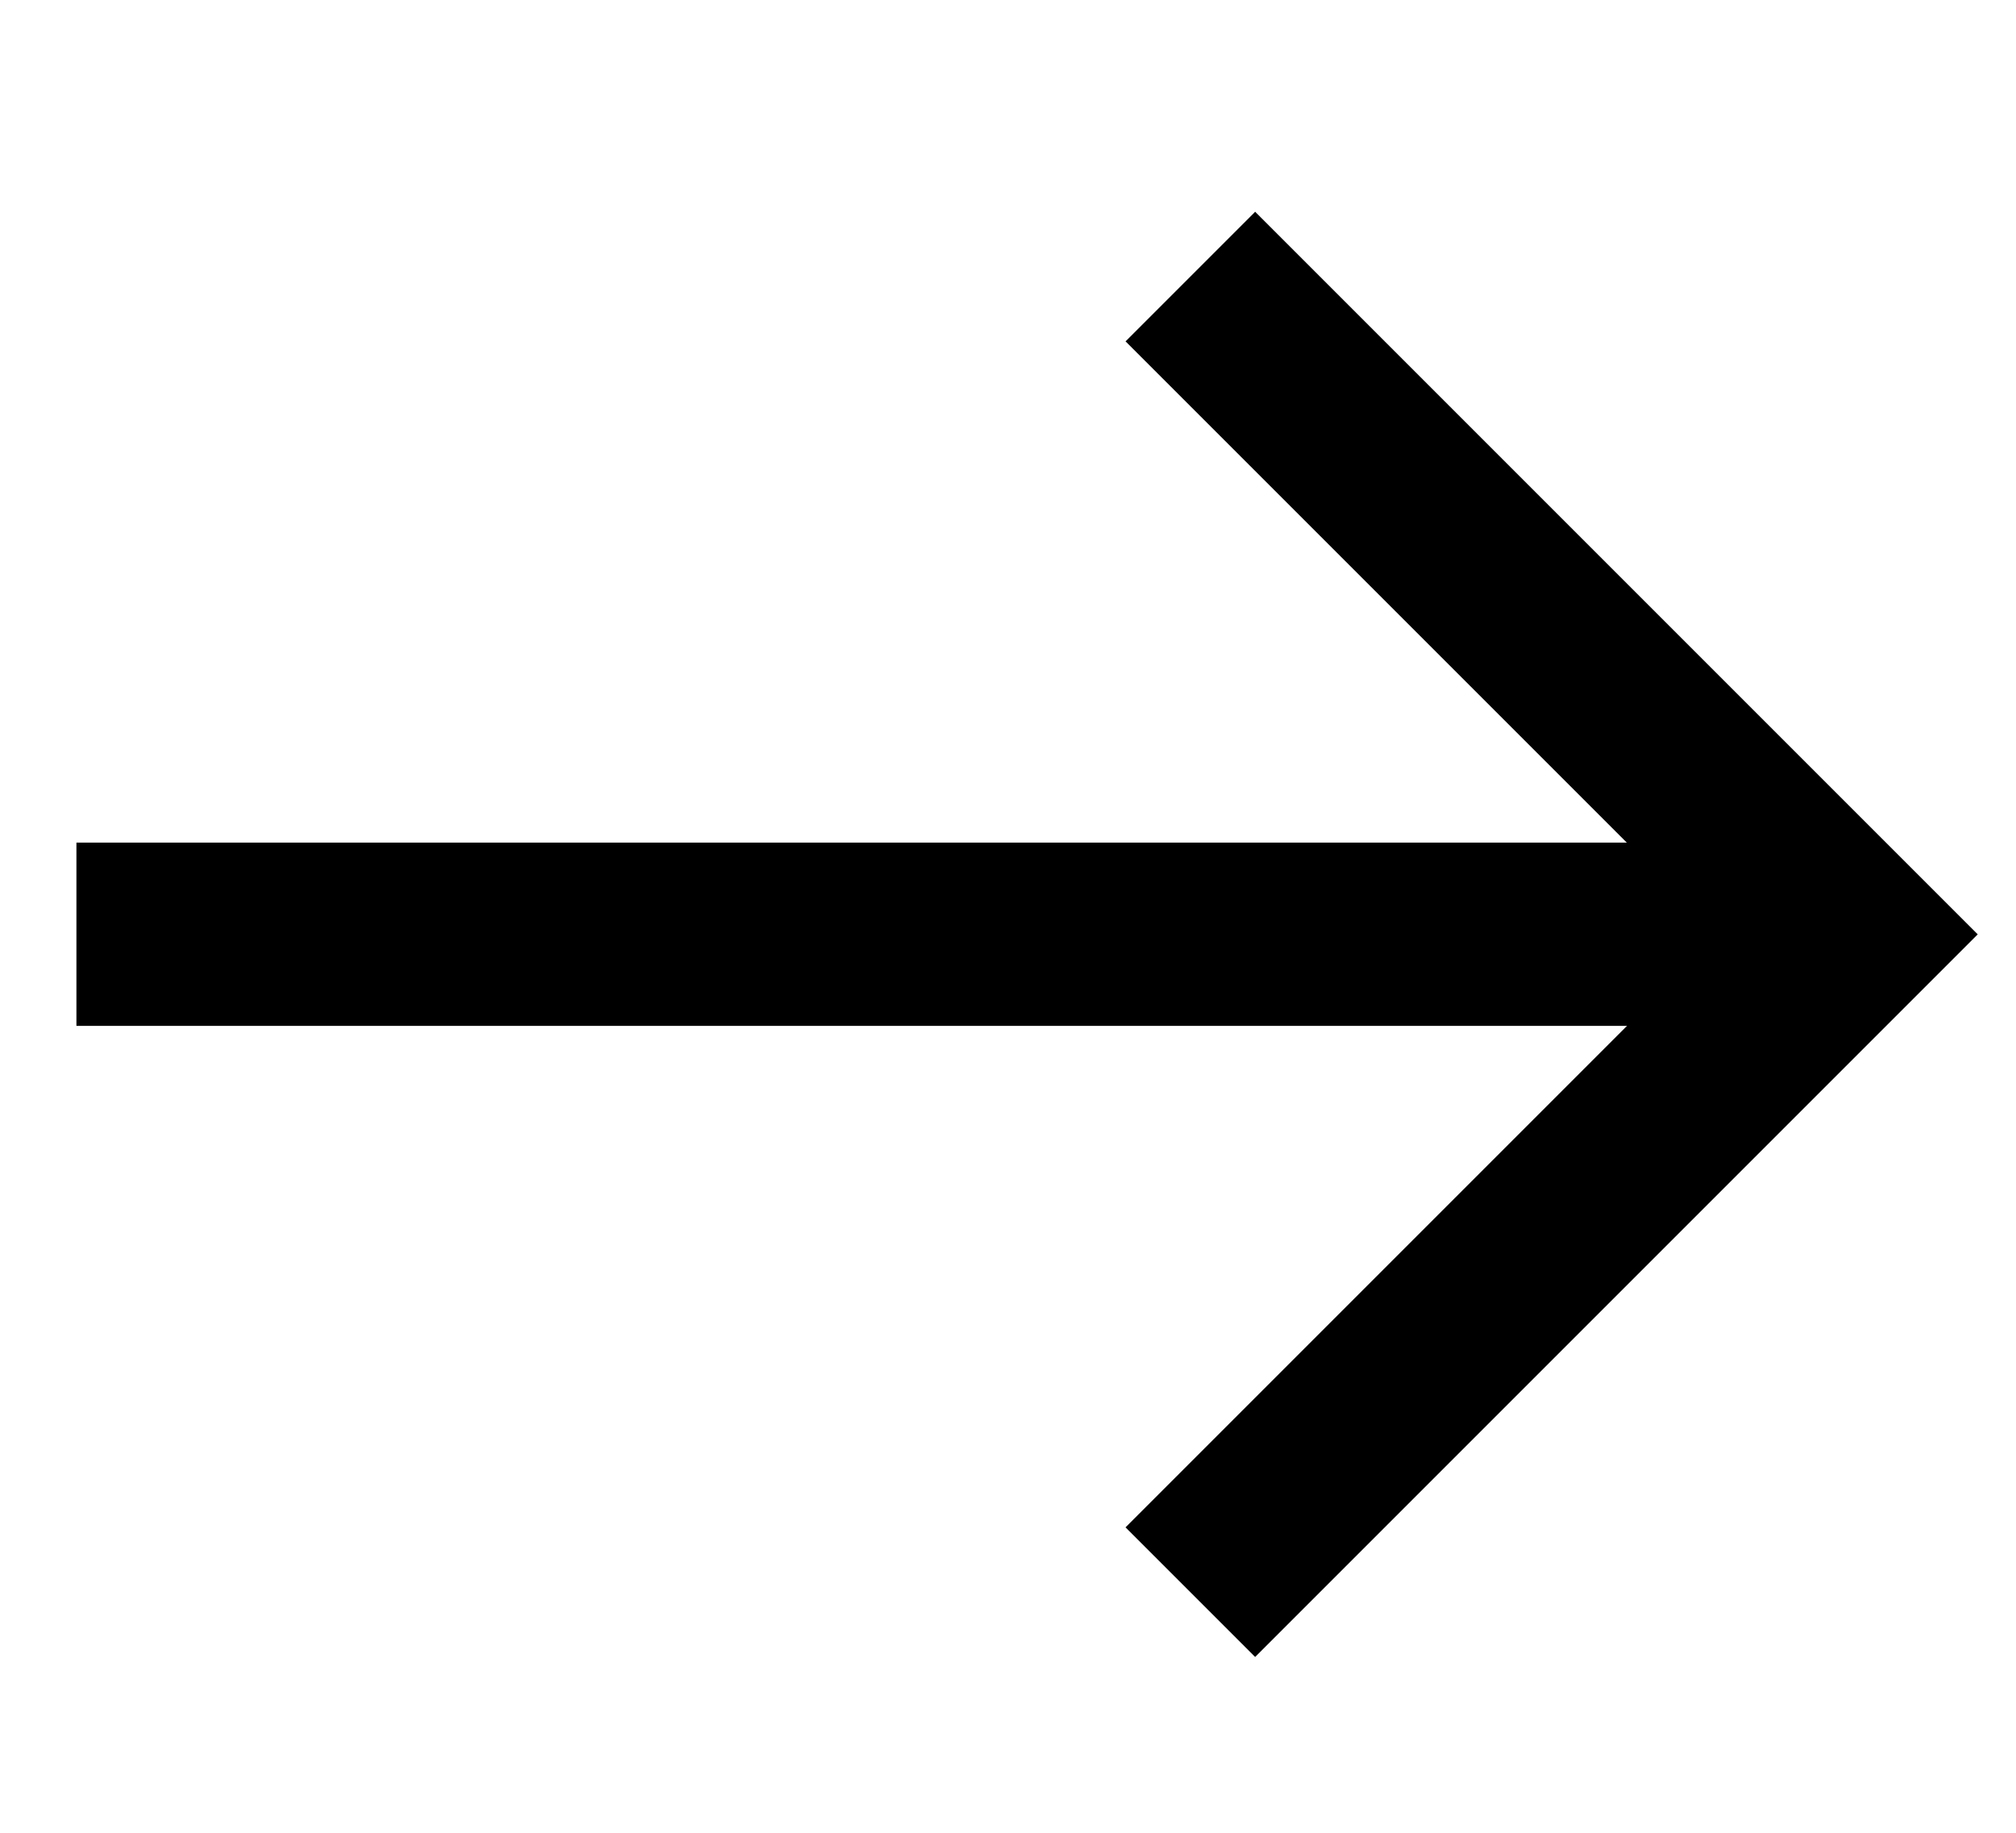 <svg width="22" height="20" viewBox="0 0 22 20" fill="none" xmlns="http://www.w3.org/2000/svg">
<path d="M1.834 10.195L19.09 10.195" stroke="black" stroke-width="2" stroke-linecap="square" stroke-linejoin="round"/>
<path d="M13.697 3.725L20.168 10.196L13.697 16.667" stroke="black" stroke-width="2" stroke-linecap="square"/>
</svg>
